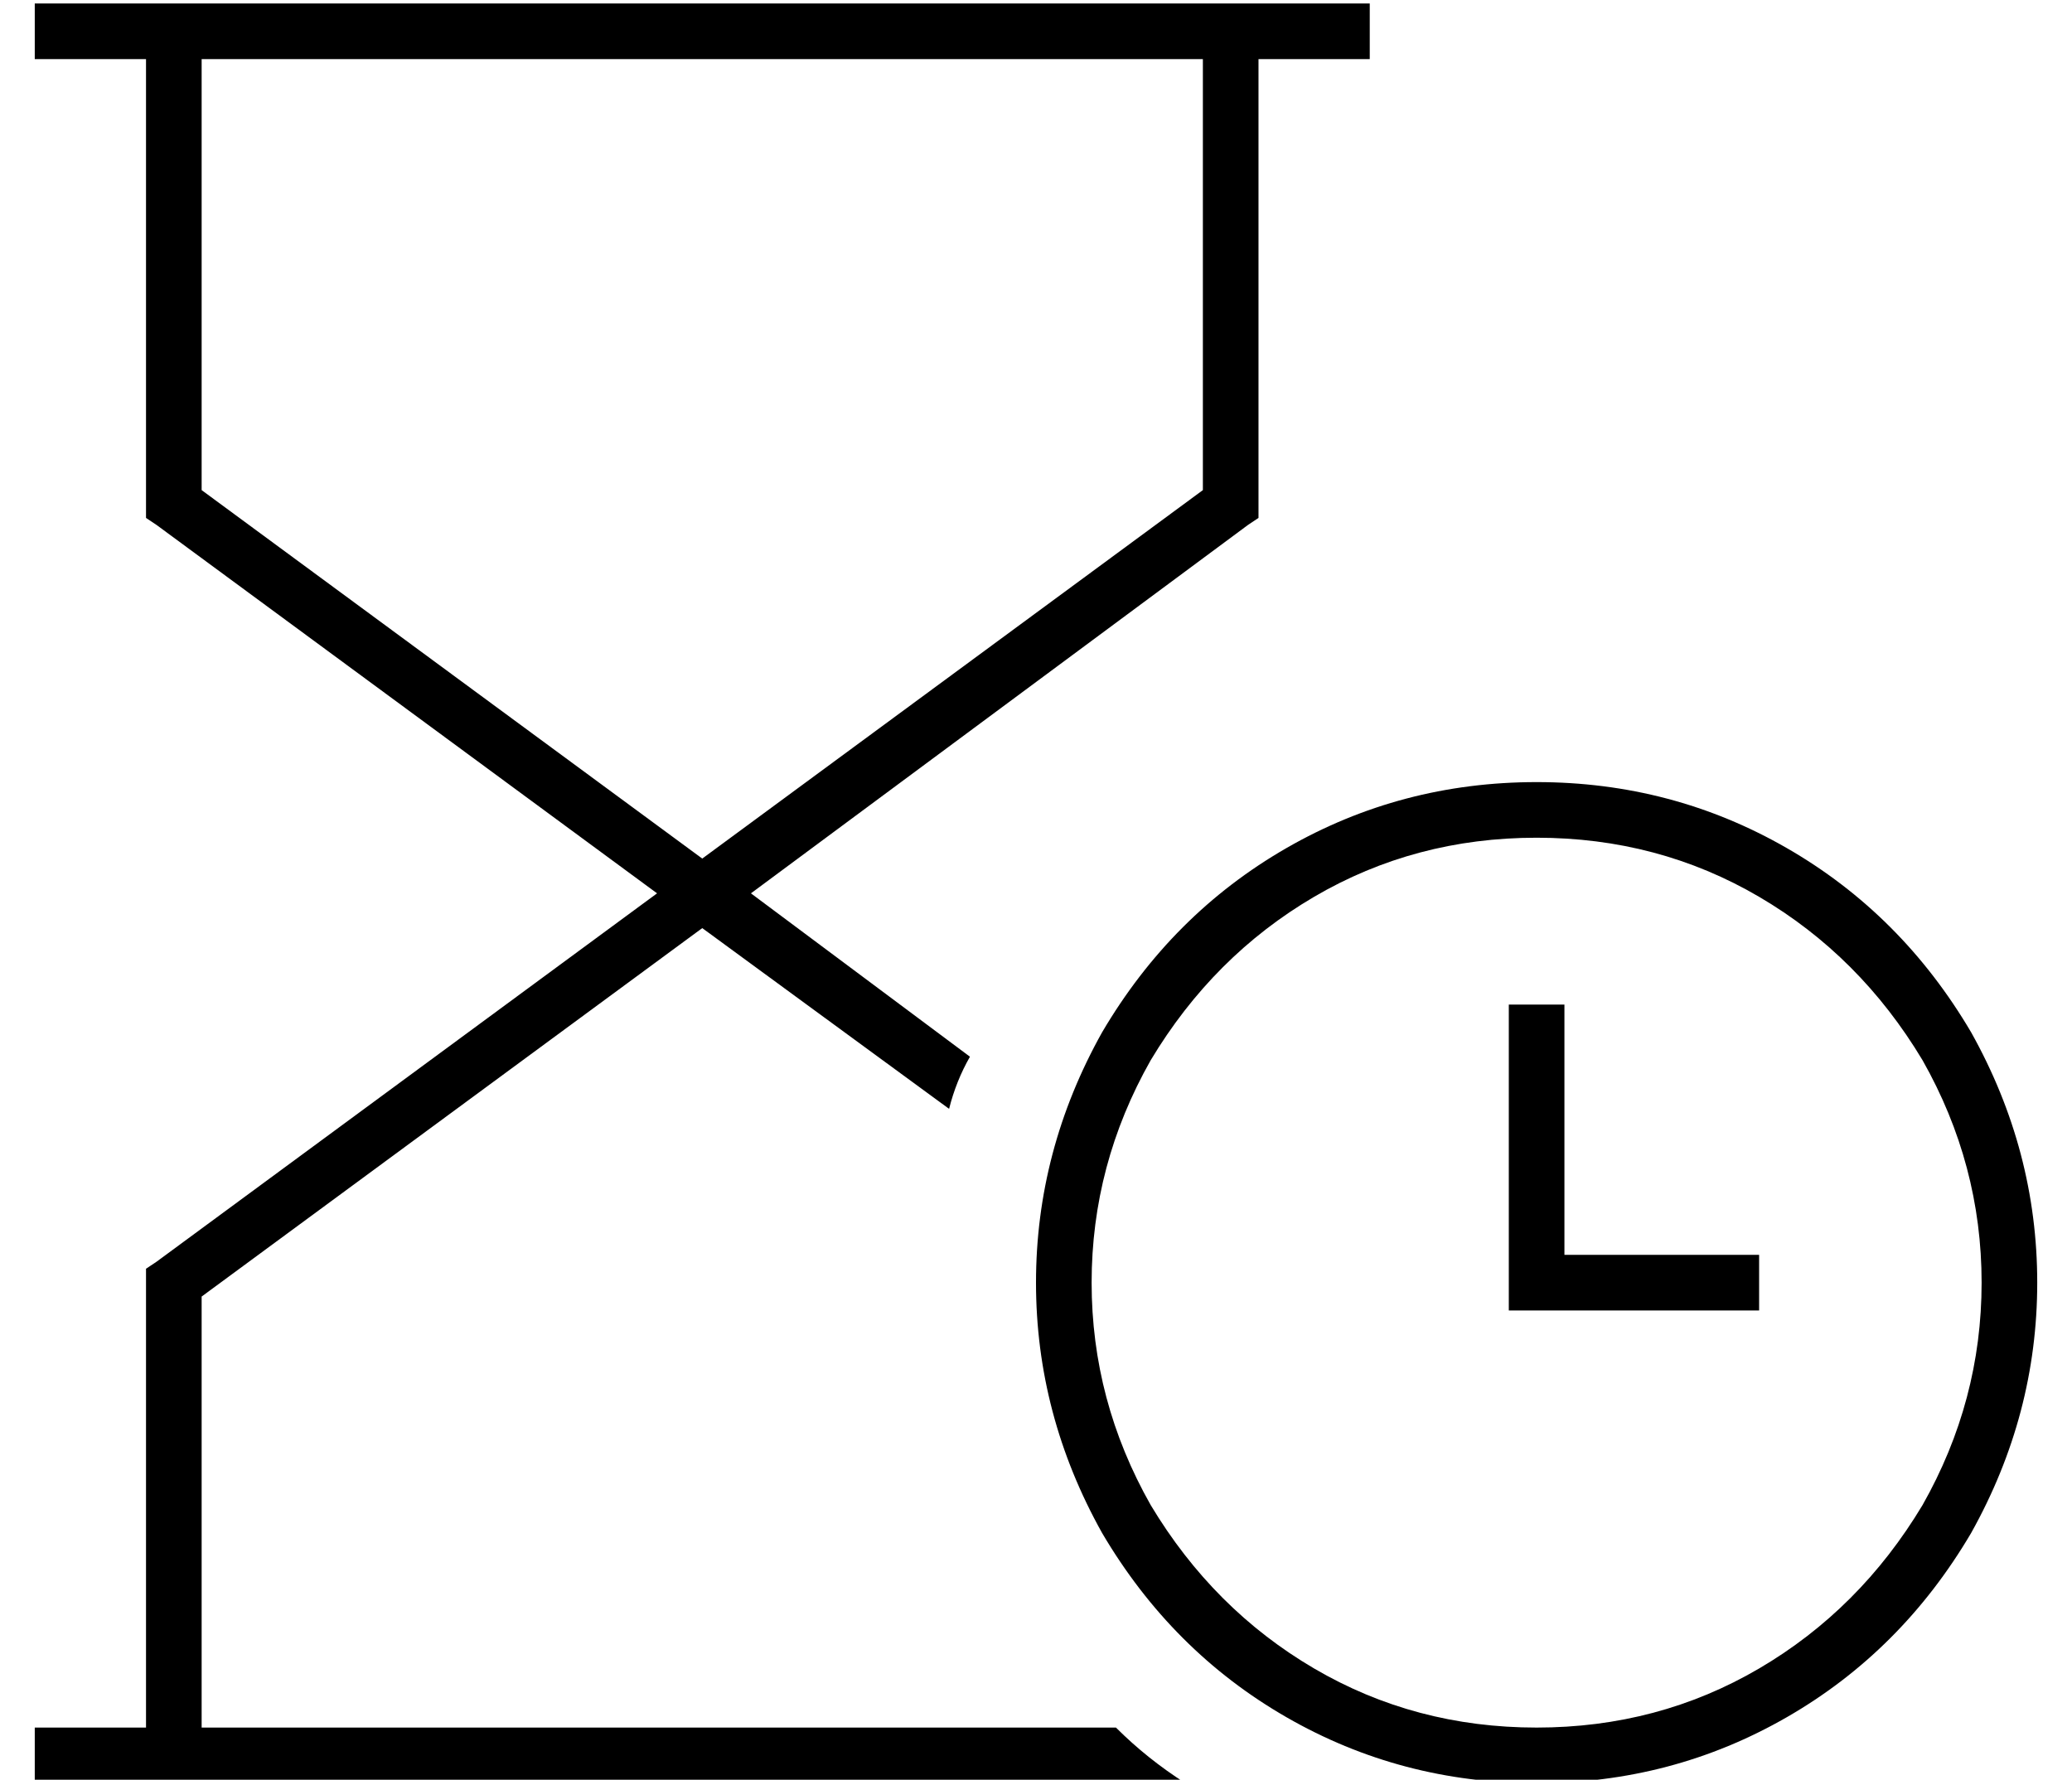 <?xml version="1.0" standalone="no"?>
<!DOCTYPE svg PUBLIC "-//W3C//DTD SVG 1.1//EN" "http://www.w3.org/Graphics/SVG/1.1/DTD/svg11.dtd" >
<svg xmlns="http://www.w3.org/2000/svg" xmlns:xlink="http://www.w3.org/1999/xlink" version="1.1" viewBox="-10 -40 596 512">
   <path fill="currentColor"
d="M8 -39h-8h8h-8v16v0h8h24v128v0v4v0l3 2v0l144 106v0l-144 106v0l-3 2v0v4v0v128v0h-24h-8v16v0h8h323q-11 -7 -20 -16h-263v0v-124v0l144 -106v0l71 52v0q2 -8 6 -15l-63 -47v0l143 -106v0l3 -2v0v-4v0v-128v0h24h8v-16v0h-8h-368zM336 -23v124v-124v124l-144 106v0
l-144 -106v0v-124v0h288v0zM432 201q35 0 64 17v0v0q29 17 47 47q17 30 17 64t-17 64q-18 30 -47 47t-64 17t-64 -17t-47 -47q-17 -30 -17 -64t17 -64q18 -30 47 -47t64 -17v0zM432 473q39 0 72 -19v0v0q33 -19 53 -53q19 -34 19 -72t-19 -72q-20 -34 -53 -53t-72 -19
t-72 19t-53 53q-19 34 -19 72t19 72q20 34 53 53t72 19v0zM440 249h-16h16h-16v8v0v72v0v8v0h8h64v-16v0h-8h-48v-64v0v-8v0z" />
</svg>
